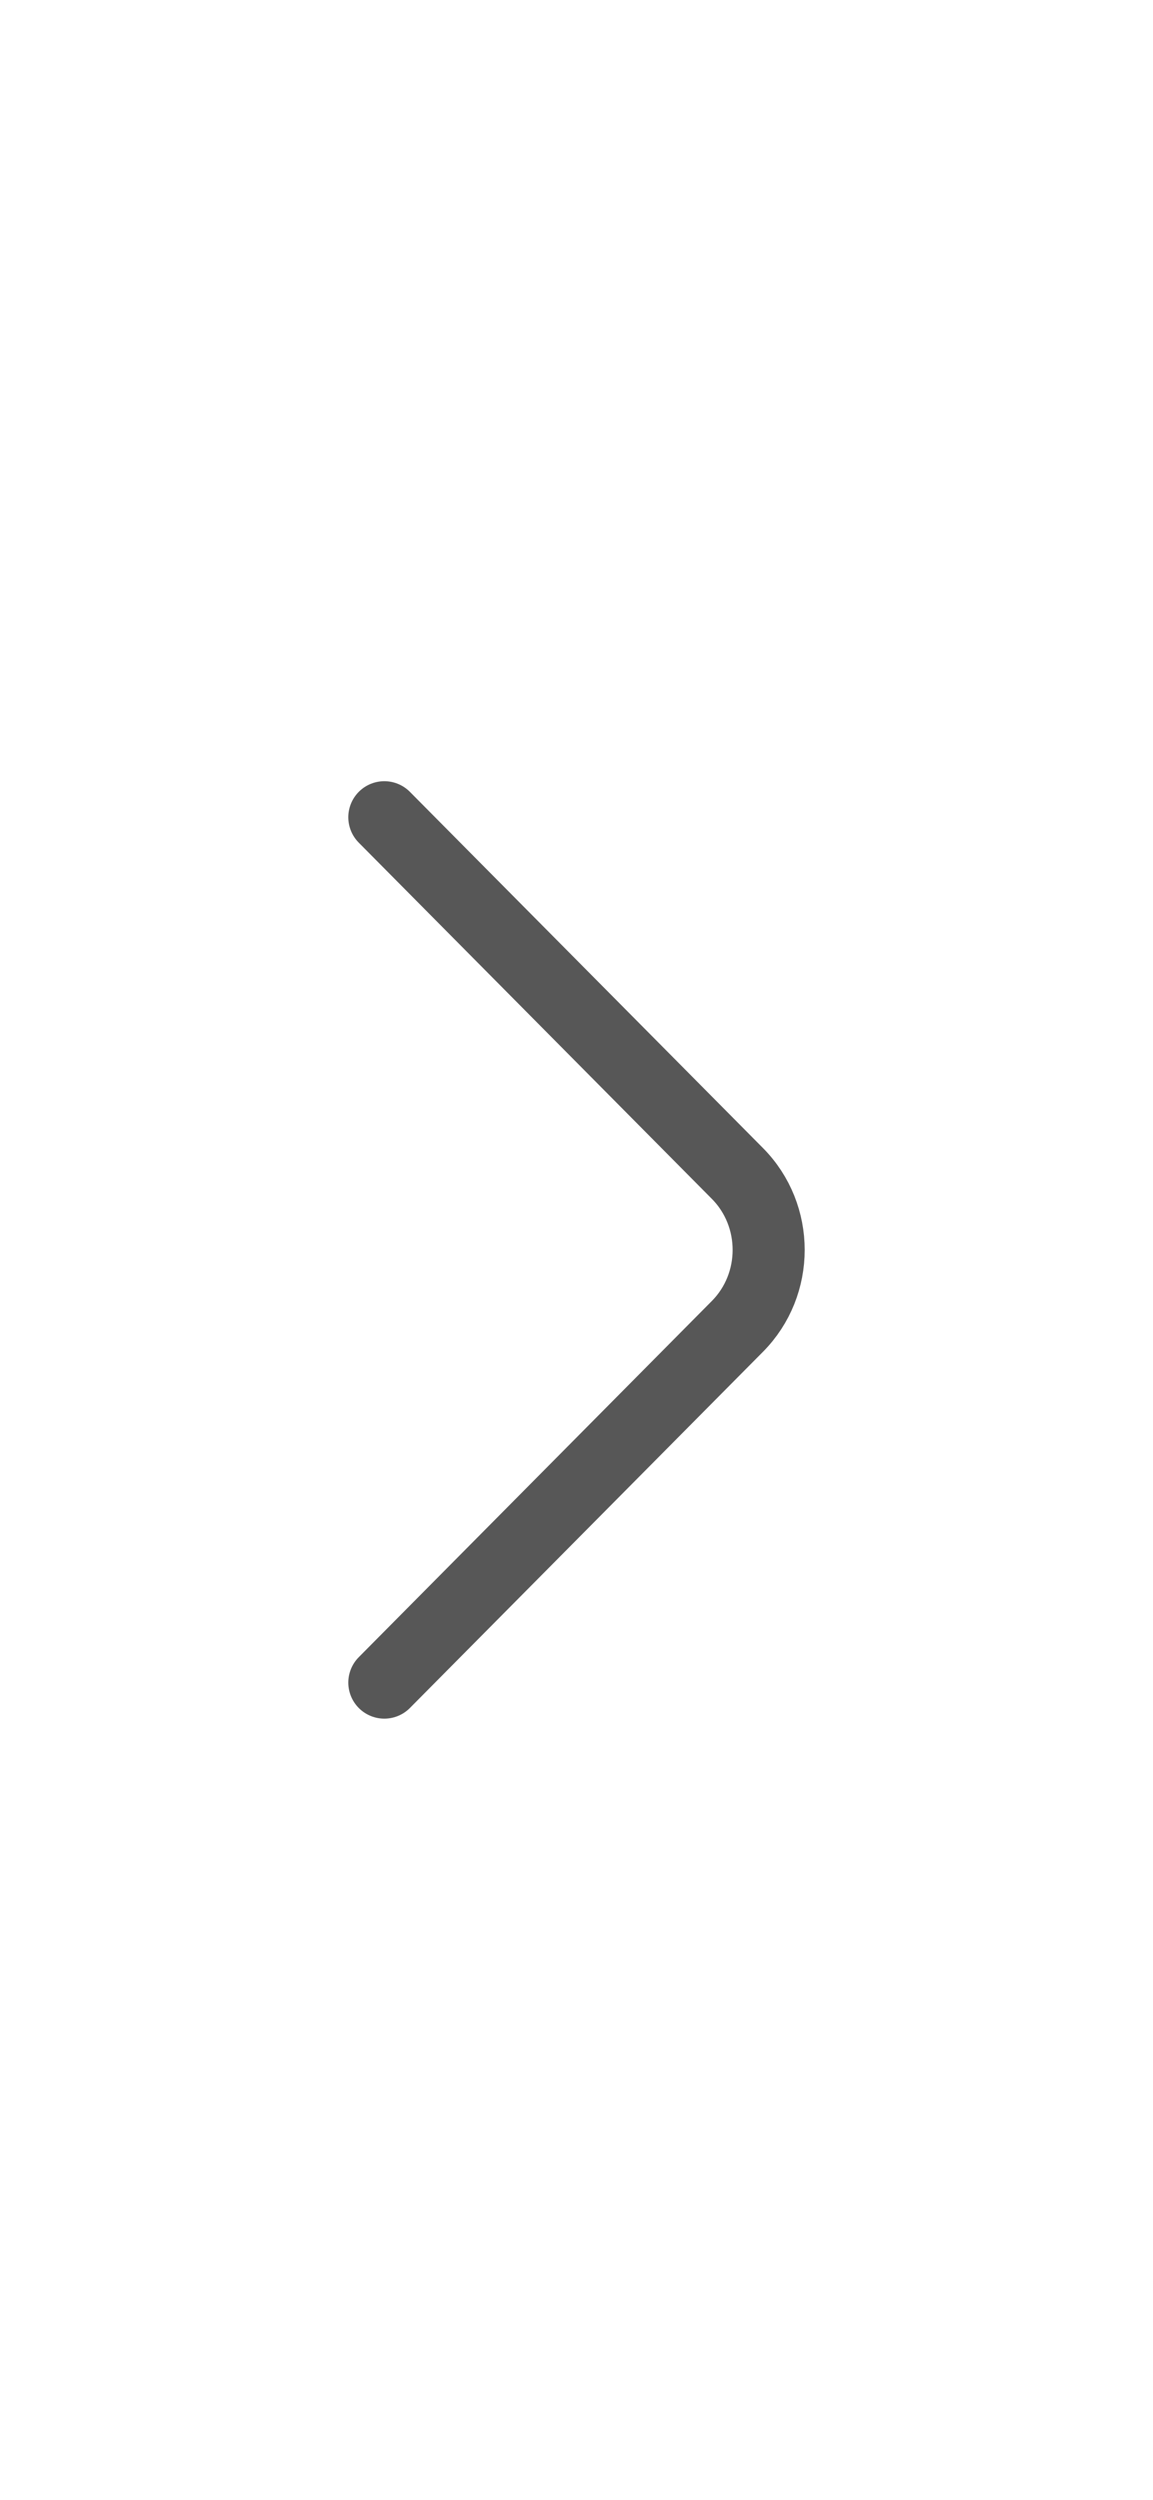 <svg width="24" height="52" viewBox="0 0 24 52" fill="none" xmlns="http://www.w3.org/2000/svg">
<path d="M8 35L15.349 27.591C16.217 26.716 16.217 25.284 15.349 24.409L8 17" stroke="#575757" stroke-width="1.5" stroke-miterlimit="10" stroke-linecap="round" stroke-linejoin="round"/>
</svg>
